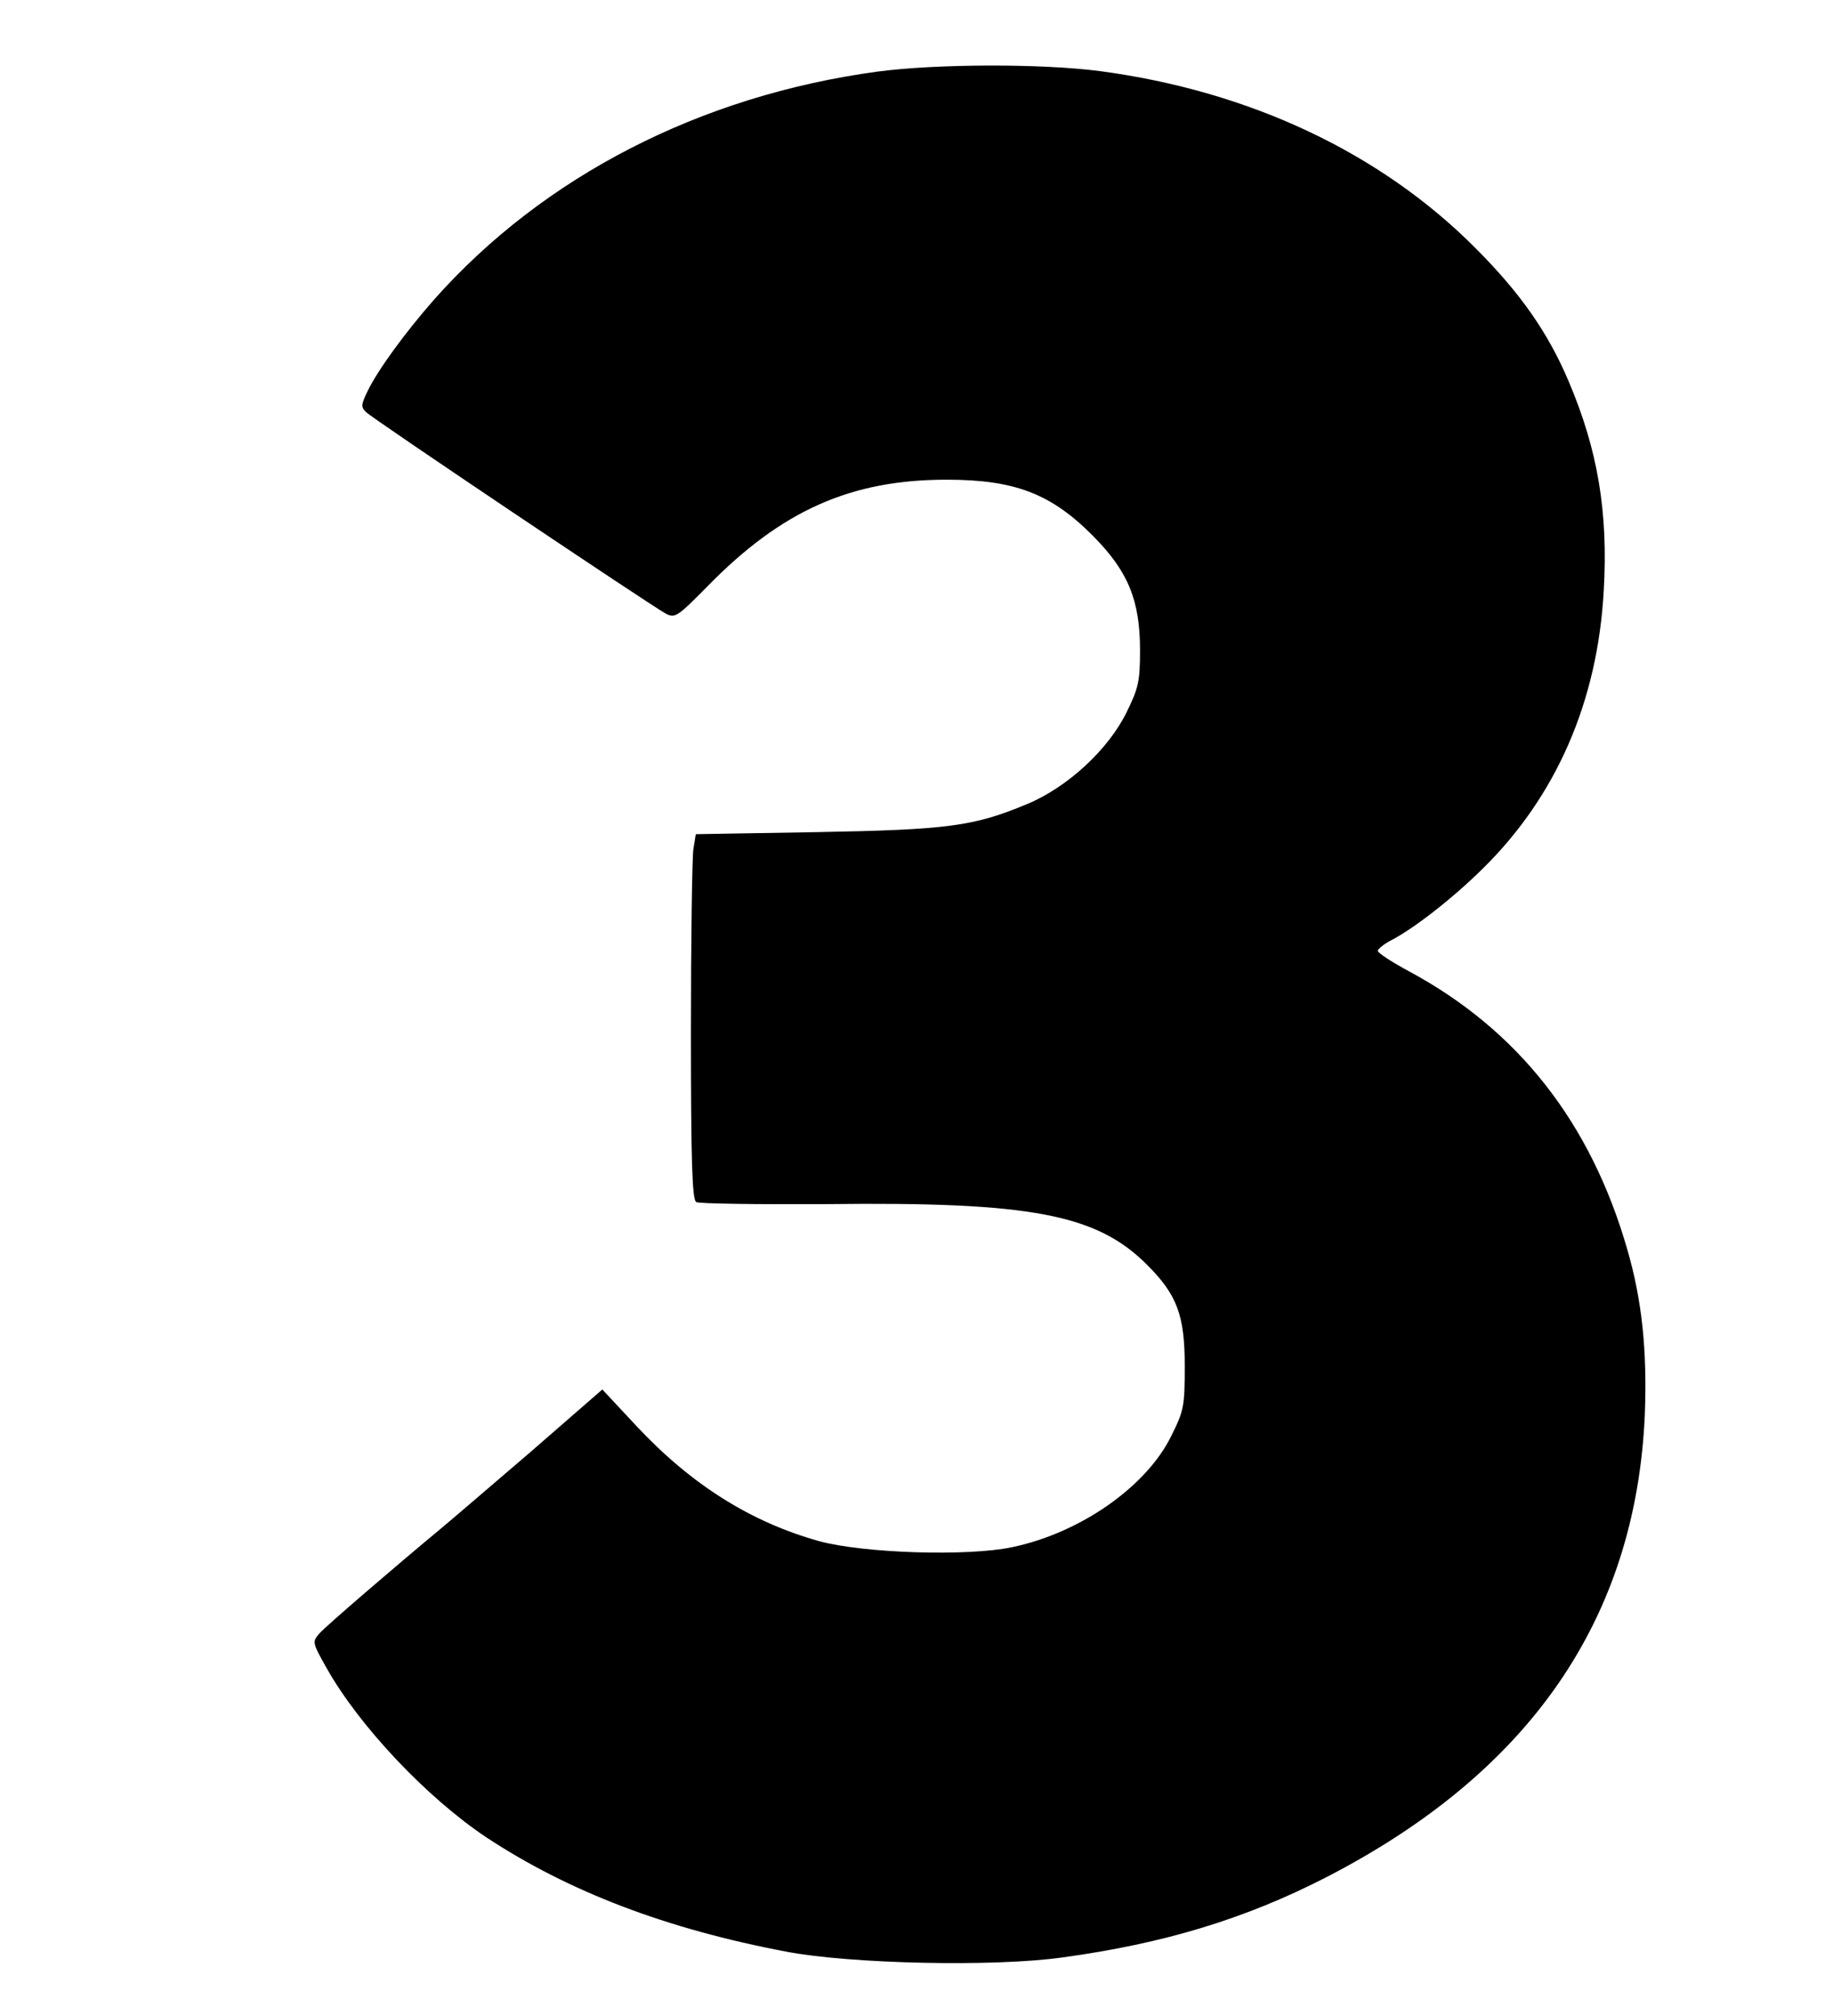 <?xml version="1.0" standalone="no"?>
<!DOCTYPE svg PUBLIC "-//W3C//DTD SVG 20010904//EN"
 "http://www.w3.org/TR/2001/REC-SVG-20010904/DTD/svg10.dtd">
<svg version="1.0" xmlns="http://www.w3.org/2000/svg"
 width="451pt" height="496pt" viewBox="0 0 451 496"
 preserveAspectRatio="xMidYMid meet">

<g transform="translate(0,496) scale(0.1,-0.1)"
fill="#000000" stroke="none">
<path d="M2160 4784 c-437 -59 -823 -258 -1092 -561 -72 -82 -139 -174 -164
-226 -16 -33 -16 -39 -3 -51 17 -17 704 -478 738 -496 22 -11 28 -7 102 68
182 186 352 262 588 262 169 0 258 -35 361 -139 86 -87 115 -158 115 -281 0
-76 -4 -93 -33 -152 -45 -92 -146 -185 -245 -226 -132 -55 -194 -63 -518 -69
l-297 -5 -6 -37 c-3 -20 -6 -221 -6 -448 0 -319 3 -414 13 -420 6 -4 152 -6
322 -5 502 6 663 -25 787 -149 74 -74 93 -124 93 -249 0 -99 -2 -110 -33 -172
-61 -125 -224 -239 -392 -274 -109 -23 -365 -15 -475 15 -168 47 -314 139
-448 282 l-85 91 -177 -154 c-98 -84 -197 -169 -220 -188 -111 -92 -282 -239
-299 -258 -18 -21 -18 -22 18 -86 80 -142 246 -318 393 -416 202 -133 442
-225 738 -281 157 -30 512 -38 680 -14 249 34 449 95 646 196 504 259 764 637
786 1139 6 158 -7 282 -43 406 -90 313 -269 540 -536 684 -43 23 -78 46 -78
51 0 4 14 16 31 25 57 29 153 104 227 177 181 178 283 411 298 685 11 193 -15
346 -86 513 -51 121 -120 219 -230 329 -234 235 -556 386 -923 435 -145 19
-403 18 -547 -1z"/>
</g>
</svg>
